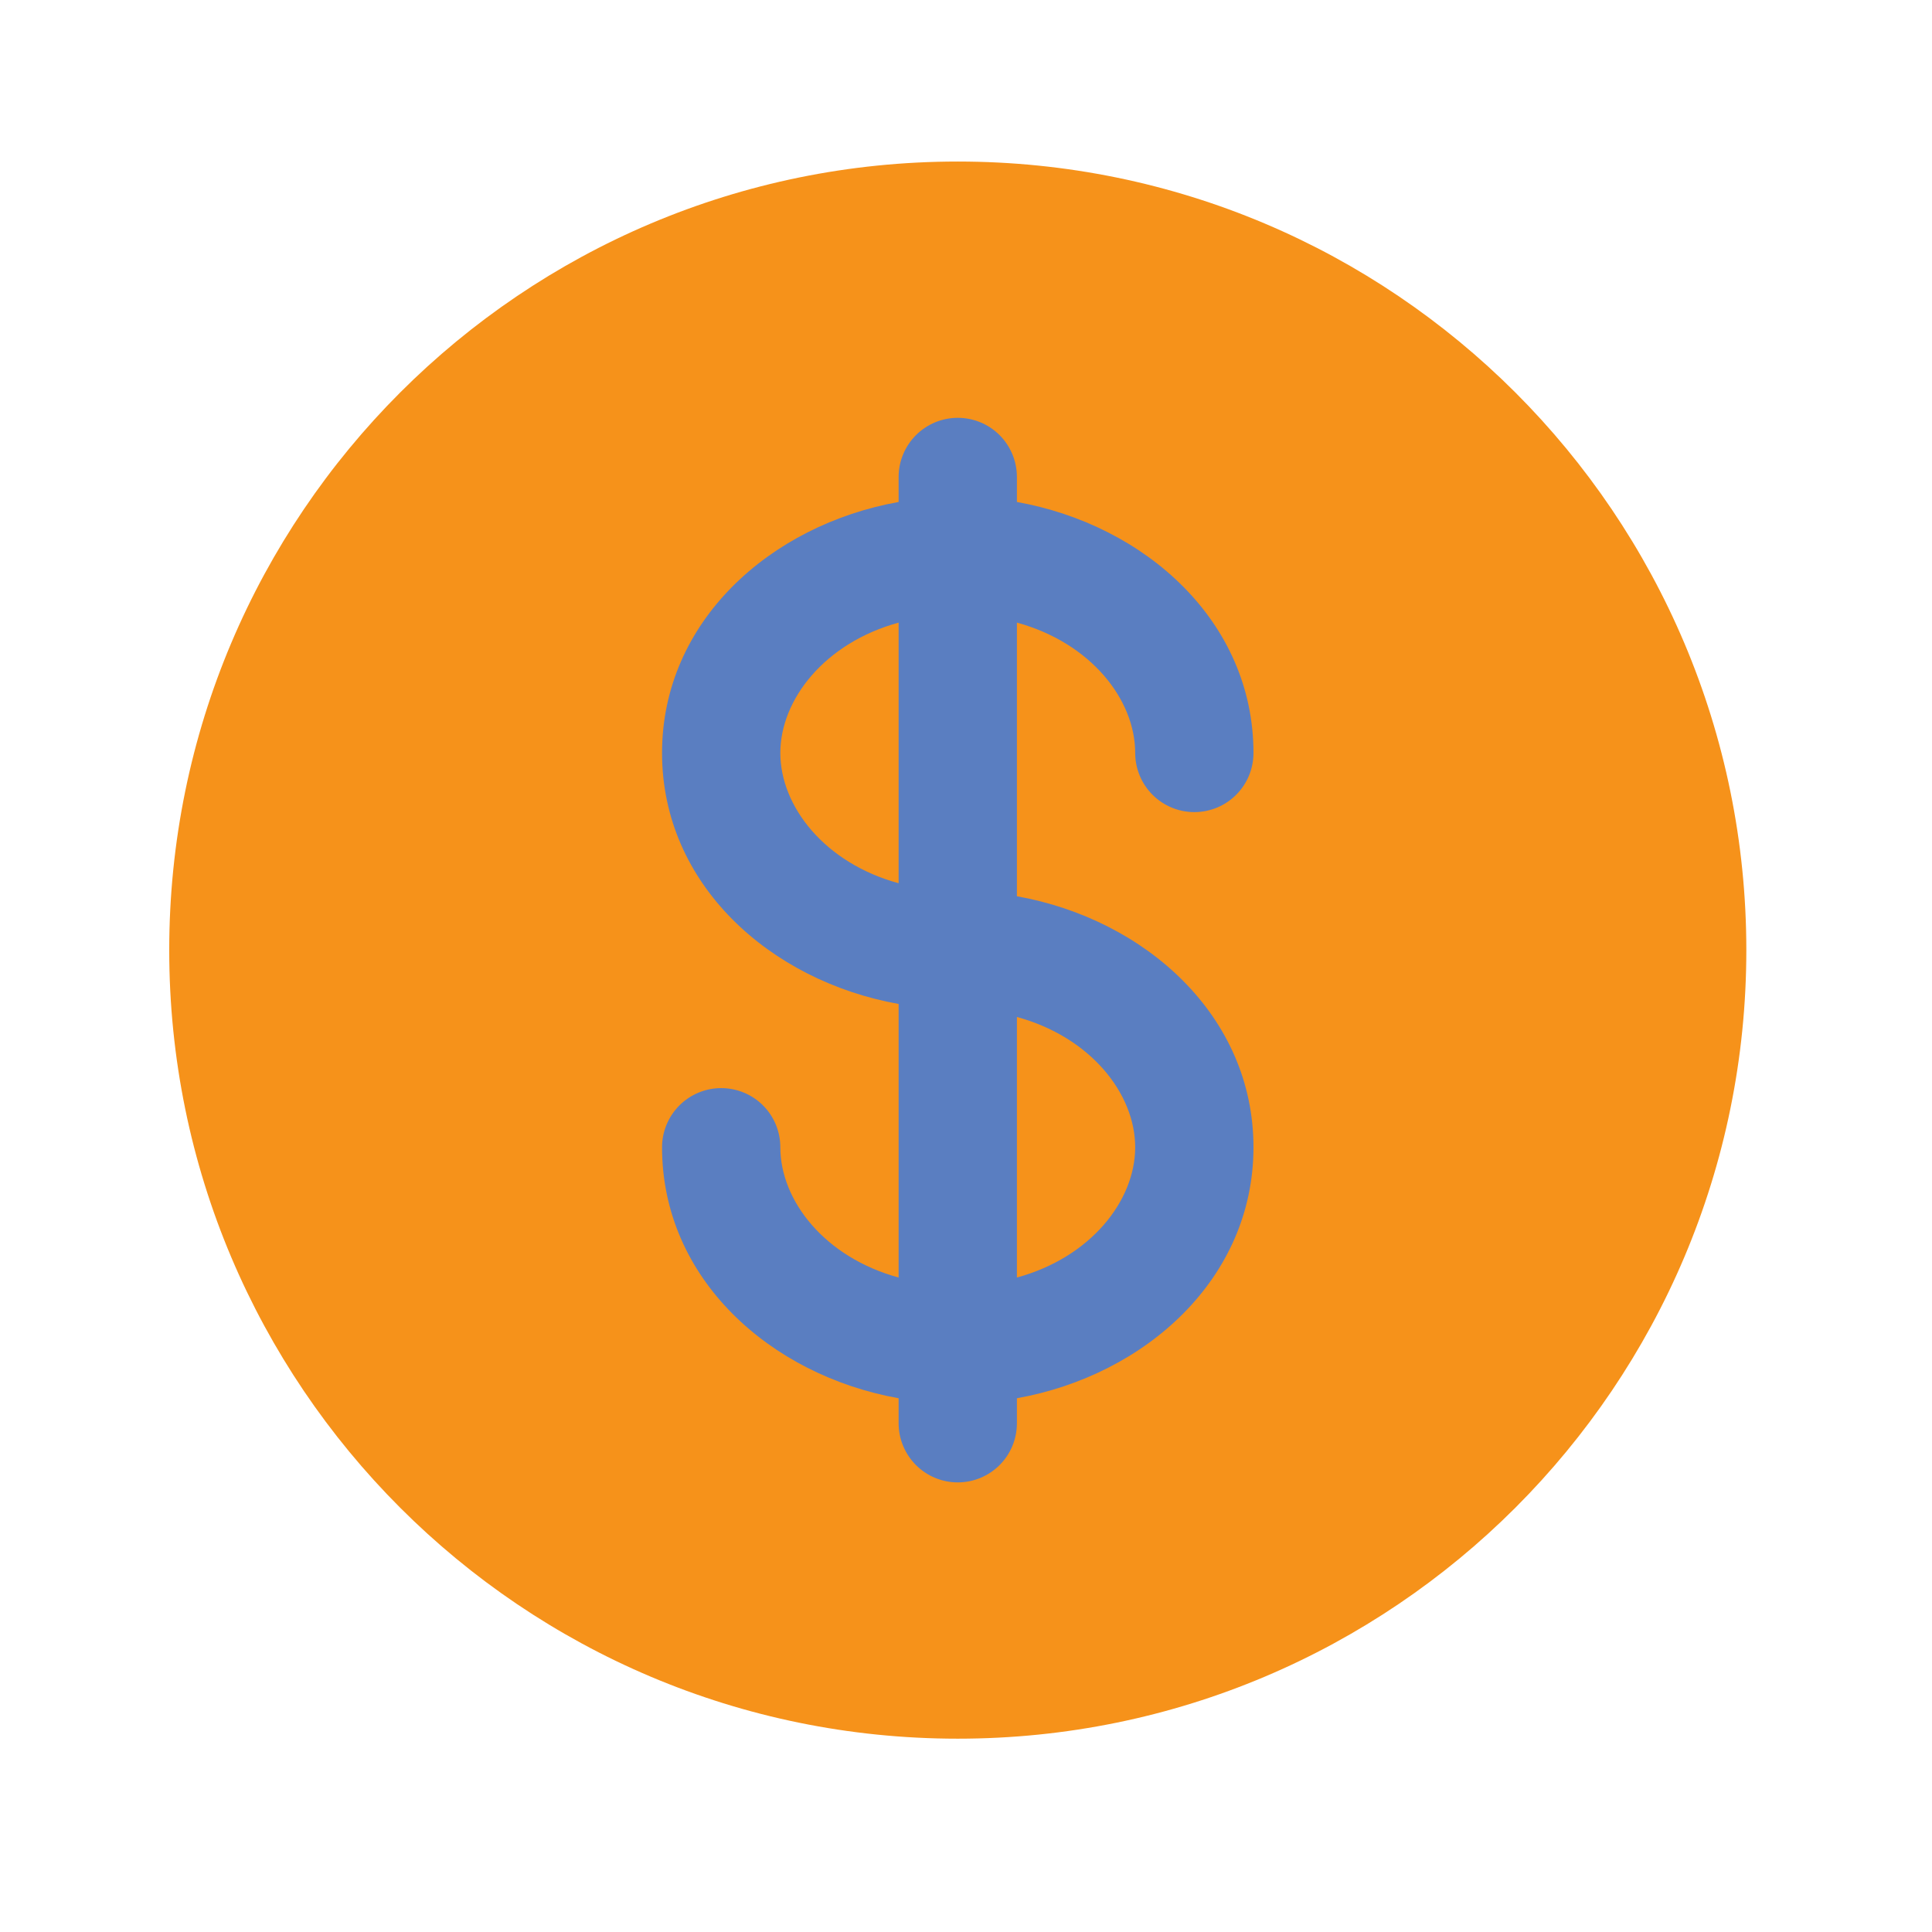 <svg width="49" height="49" viewBox="0 0 49 49" fill="none" xmlns="http://www.w3.org/2000/svg">
<path fill-rule="evenodd" clip-rule="evenodd" d="M44.291 24.097C44.291 35.143 35.337 44.097 24.291 44.097C13.245 44.097 4.292 35.143 4.292 24.097C4.292 13.051 13.245 4.097 24.291 4.097C35.337 4.097 44.291 13.051 44.291 24.097Z" fill="#F6921A"/>
<path fill-rule="evenodd" clip-rule="evenodd" d="M24.291 10.597C24.689 10.597 25.071 10.755 25.352 11.036C25.634 11.318 25.791 11.699 25.791 12.097V12.731C29.052 13.315 31.791 15.765 31.791 19.097C31.791 19.495 31.634 19.876 31.352 20.158C31.071 20.439 30.689 20.597 30.291 20.597C29.894 20.597 29.512 20.439 29.231 20.158C28.95 19.876 28.791 19.495 28.791 19.097C28.791 17.741 27.663 16.303 25.791 15.791V22.731C29.052 23.315 31.791 25.765 31.791 29.097C31.791 32.429 29.052 34.879 25.791 35.463V36.097C25.791 36.495 25.634 36.876 25.352 37.158C25.071 37.439 24.689 37.597 24.291 37.597C23.894 37.597 23.512 37.439 23.231 37.158C22.95 36.876 22.791 36.495 22.791 36.097V35.463C19.532 34.879 16.791 32.429 16.791 29.097C16.791 28.699 16.95 28.318 17.231 28.036C17.512 27.755 17.894 27.597 18.291 27.597C18.689 27.597 19.071 27.755 19.352 28.036C19.634 28.318 19.791 28.699 19.791 29.097C19.791 30.453 20.919 31.891 22.791 32.401V25.463C19.532 24.879 16.791 22.429 16.791 19.097C16.791 15.765 19.532 13.315 22.791 12.731V12.097C22.791 11.699 22.95 11.318 23.231 11.036C23.512 10.755 23.894 10.597 24.291 10.597ZM22.791 15.791C20.919 16.303 19.791 17.741 19.791 19.097C19.791 20.453 20.919 21.891 22.791 22.401V15.791ZM28.791 29.097C28.791 27.741 27.663 26.303 25.791 25.793V32.401C27.663 31.891 28.791 30.453 28.791 29.097Z" fill="#5A7EC1"/>
</svg>
